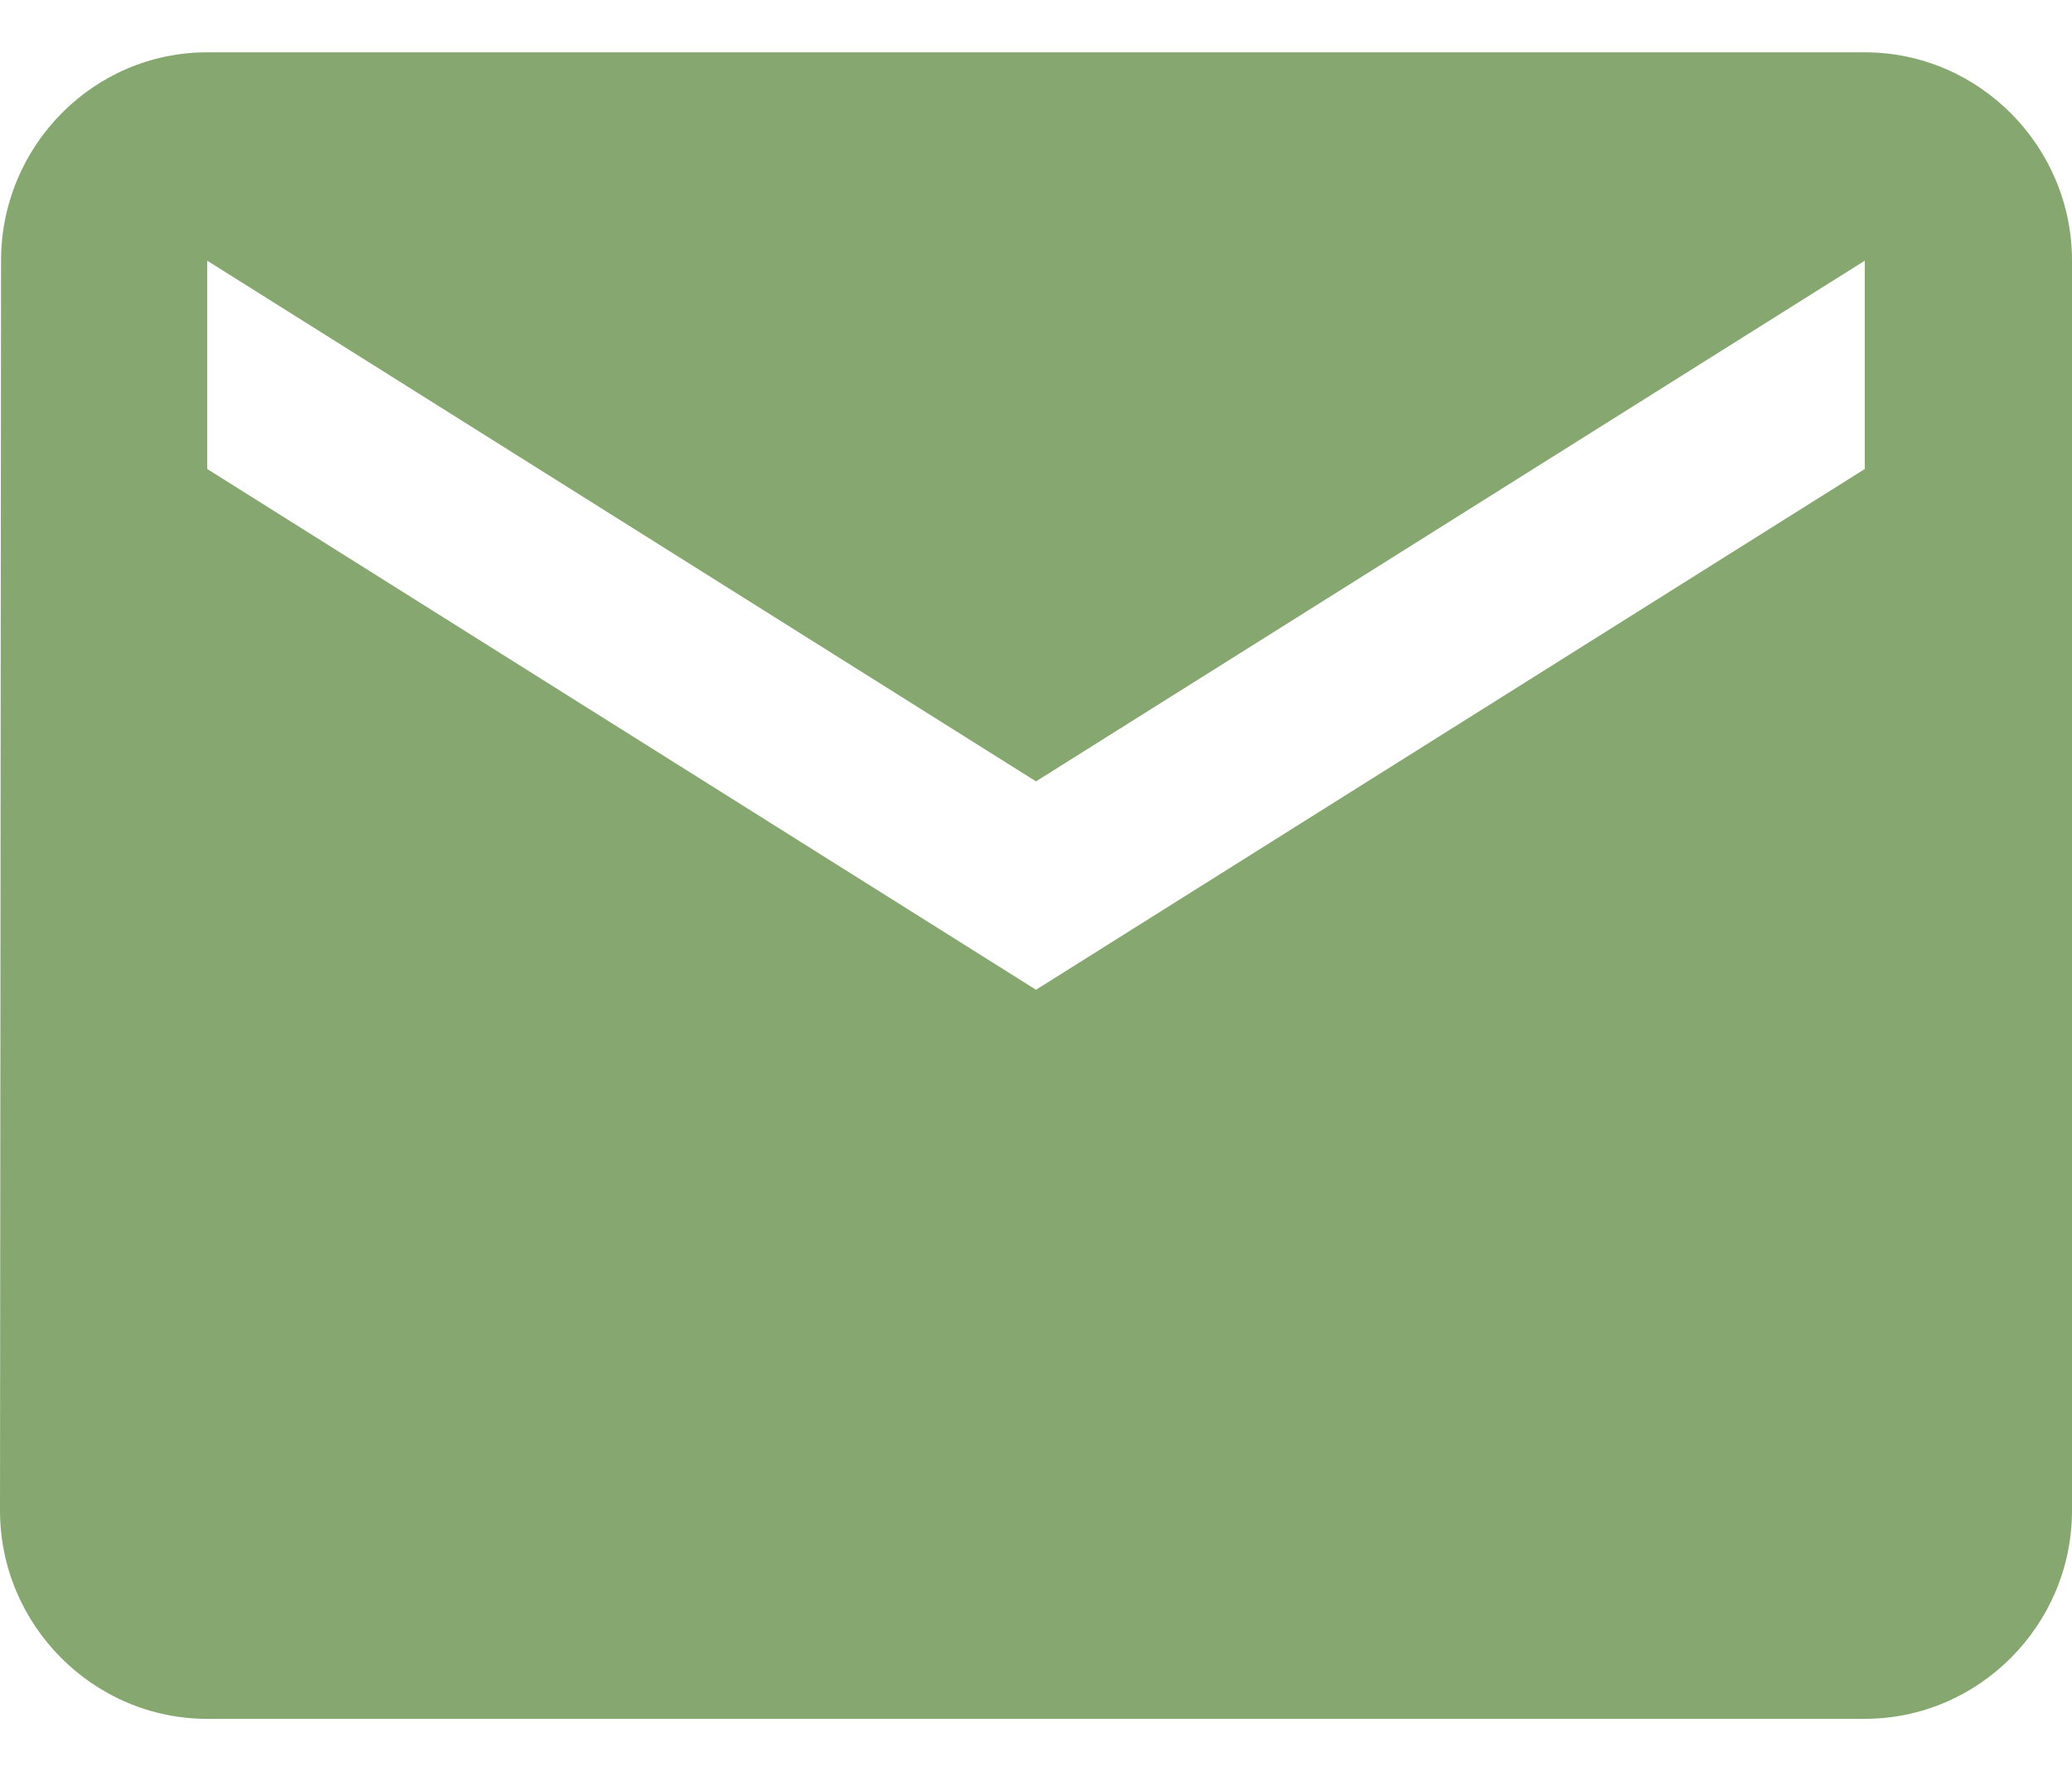 <svg width="28" height="24" viewBox="0 0 28 24" fill="none" xmlns="http://www.w3.org/2000/svg">
<path d="M25.2 0.707H2.8C1.26 0.707 0.014 1.974 0.014 3.523L0 20.413C0 21.962 1.26 23.229 2.8 23.229H25.2C26.74 23.229 28 21.962 28 20.413V3.523C28 1.974 26.74 0.707 25.2 0.707ZM25.2 6.338L14 13.376L2.8 6.338V3.523L14 10.56L25.2 3.523V6.338Z" fill="#86A870"/>
</svg>
